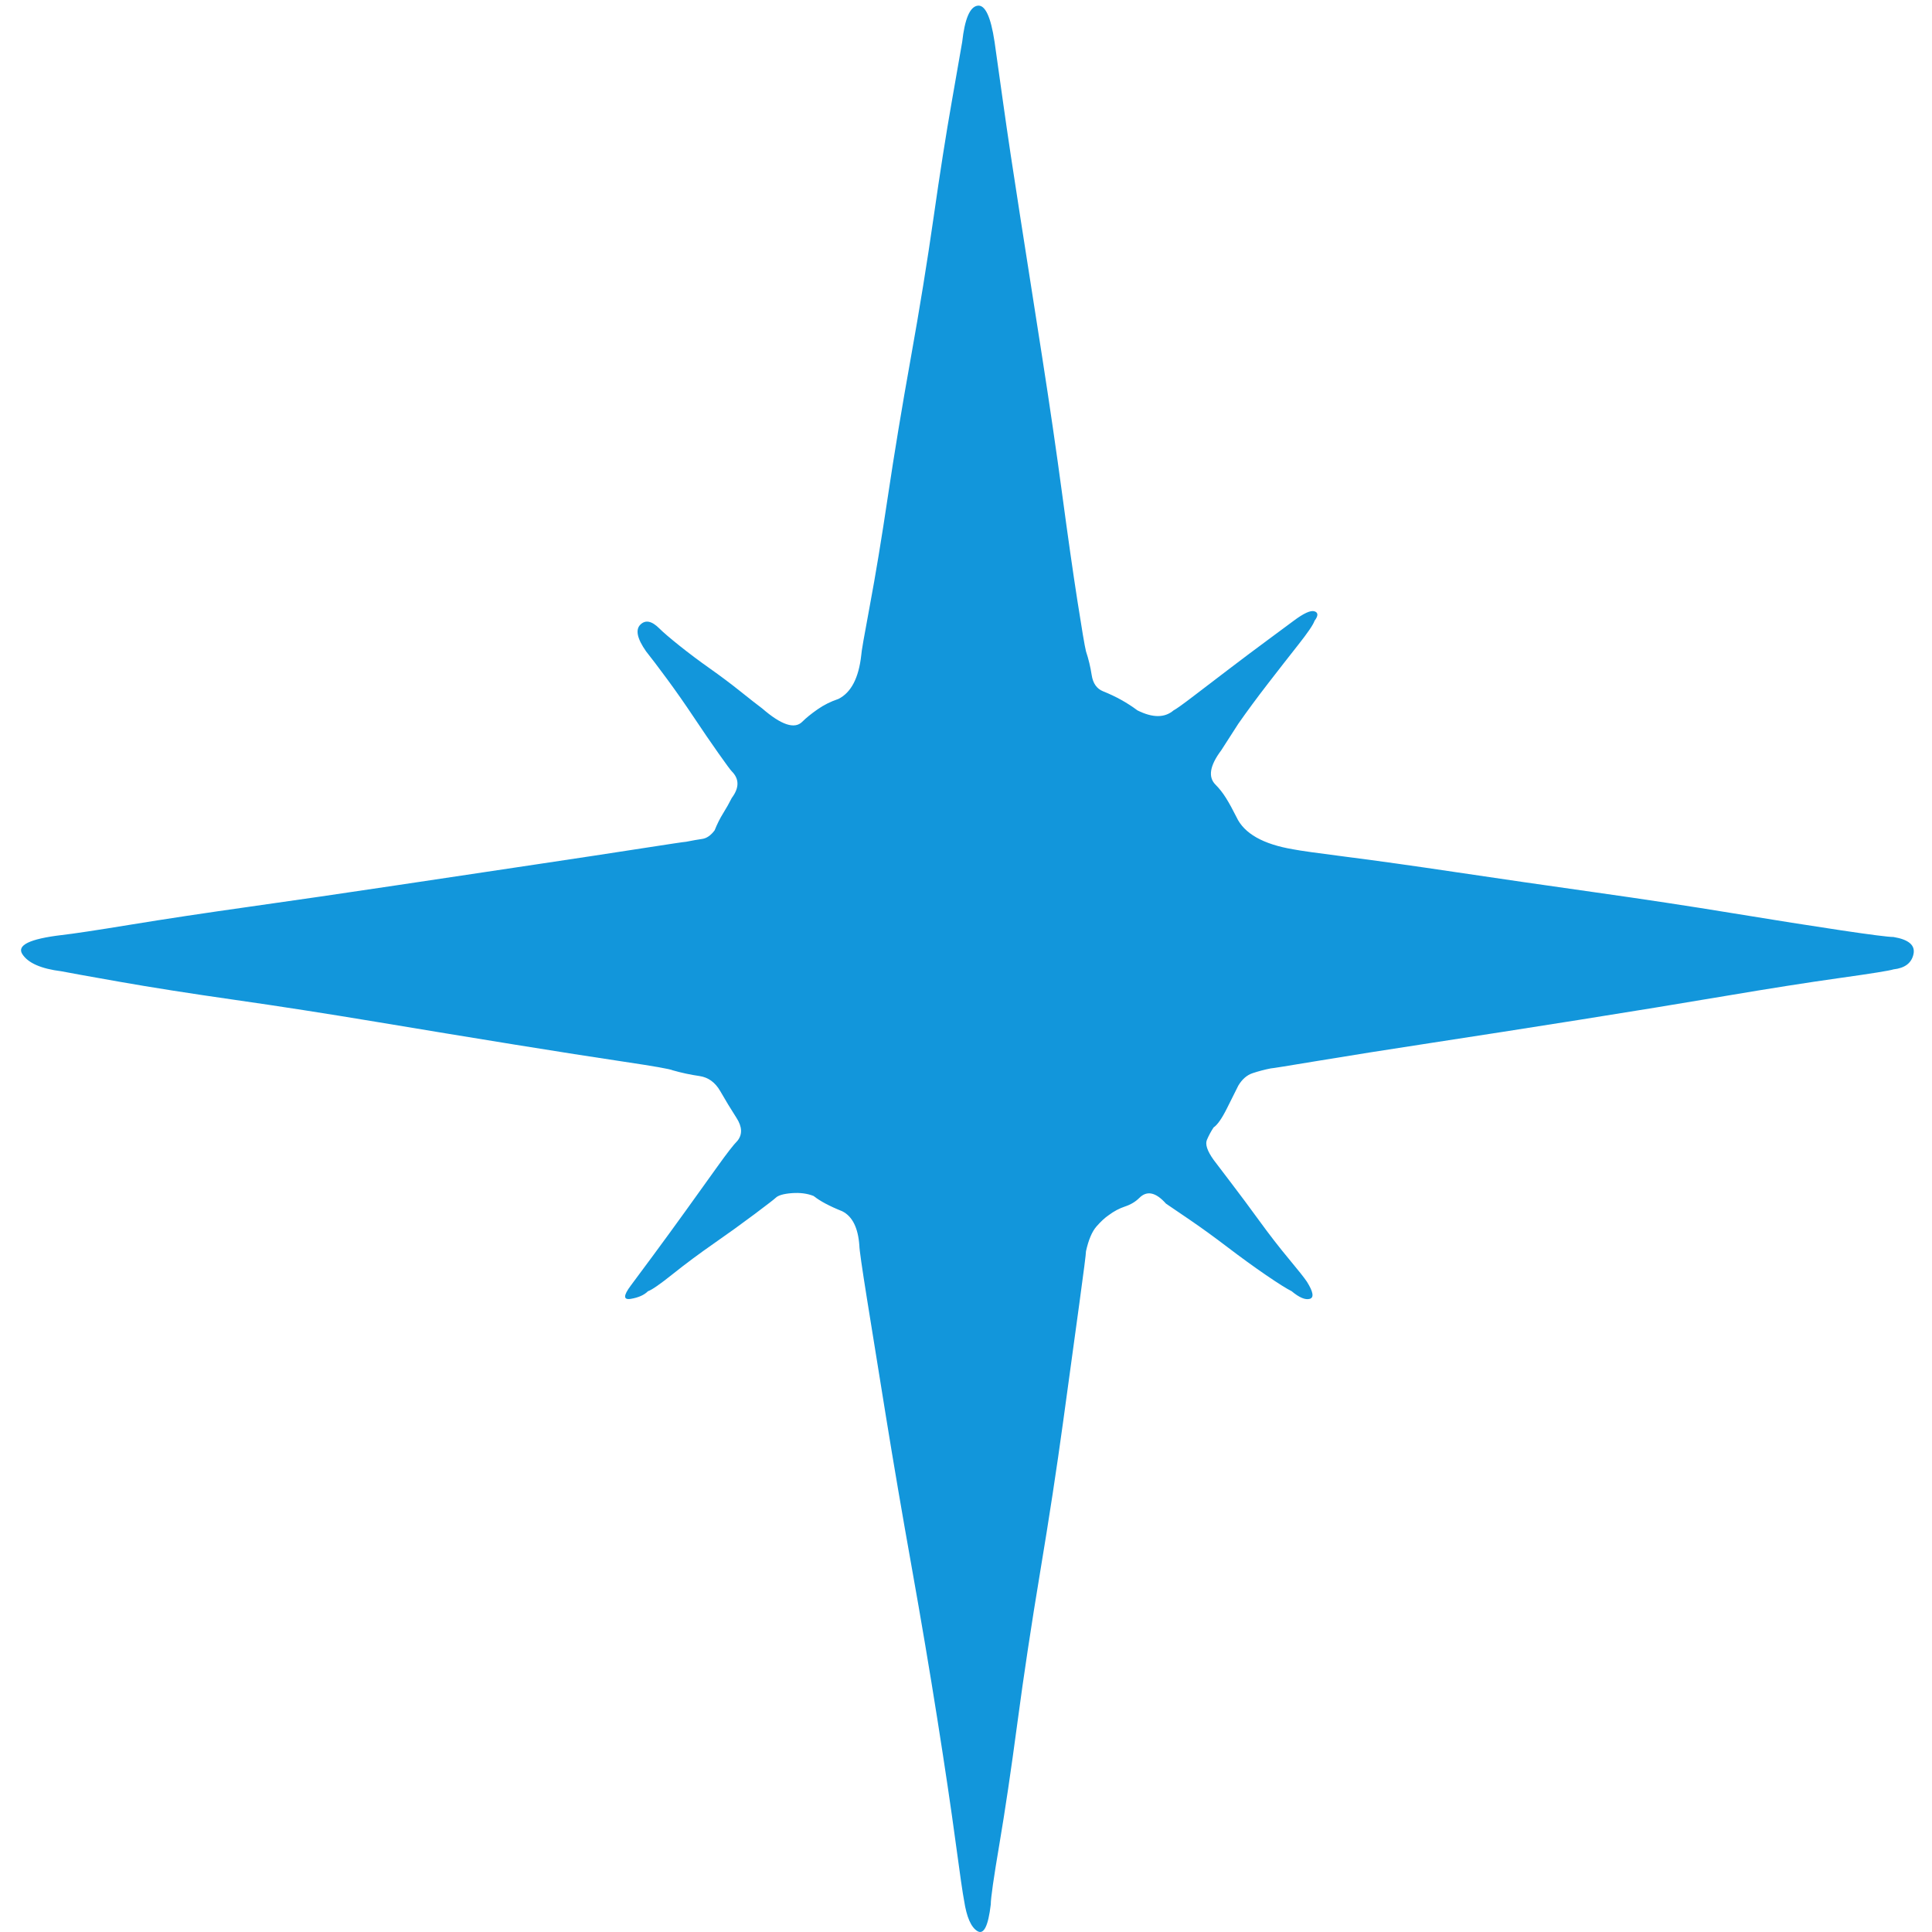 <?xml version="1.0" standalone="no"?><!DOCTYPE svg PUBLIC "-//W3C//DTD SVG 1.1//EN" "http://www.w3.org/Graphics/SVG/1.1/DTD/svg11.dtd"><svg t="1538203593529" class="icon" style="" viewBox="0 0 1024 1024" version="1.1" xmlns="http://www.w3.org/2000/svg" p-id="1609" xmlns:xlink="http://www.w3.org/1999/xlink" width="64" height="64"><defs><style type="text/css"></style></defs><path d="M387.842 408.813q-1.009-1.009-7.066-9.589t-13.122-19.179-14.132-20.188-11.104-14.637q-7.066-10.094-3.028-14.132t10.094 2.019q3.028 3.028 10.599 9.085t16.151 12.113 16.151 12.113 11.608 9.085q15.141 13.122 21.198 7.066 3.028-3.028 8.075-6.561t11.104-5.552q10.094-5.047 12.113-23.217 0-2.019 4.542-26.245t9.589-58.041 12.113-73.183 12.113-74.697 9.589-61.07 5.552-31.797q2.019-18.169 8.075-19.179t9.085 19.179q1.009 7.066 4.542 32.301t9.085 60.565 11.608 74.192 10.599 72.678 8.075 56.527 4.542 26.749q2.019 6.056 3.028 12.618t6.056 8.58q10.094 4.038 18.169 10.094 12.113 6.056 19.179 0 2.019-1.009 10.599-7.571t19.179-14.637 20.188-15.141 13.627-10.094q8.075-6.056 11.104-5.047t0 5.047q-1.009 3.028-8.58 12.618t-16.151 20.693-15.646 21.198l-9.085 14.132q-9.085 12.113-3.028 18.169 3.028 3.028 5.552 7.066t5.552 10.094q6.056 13.122 30.282 17.16 5.047 1.009 28.768 4.038t57.537 8.075 73.183 10.599 73.183 11.104 57.537 9.085 27.759 3.533q12.113 2.019 10.599 9.085t-10.599 8.075q-3.028 1.009-28.264 4.542t-61.07 9.589-77.22 12.618-77.725 12.113-60.565 9.589-25.235 4.038q-5.047 1.009-9.589 2.524t-7.571 6.561l-6.056 12.113q-4.038 8.075-7.066 10.094-2.019 3.028-3.533 6.561t3.533 10.599q3.028 4.038 9.589 12.618t14.637 19.684 15.646 20.188 9.589 12.113q5.047 8.075 1.514 9.085t-9.589-4.038q-4.038-2.019-13.627-8.58t-20.188-14.637-20.188-14.637-12.618-8.58q-8.075-9.085-14.132-3.028-3.028 3.028-7.571 4.542t-8.58 4.542q-3.028 2.019-6.561 6.056t-5.552 13.122q0 2.019-3.533 27.759t-8.58 62.584-12.113 79.239-12.113 80.248-9.589 64.602-4.542 31.797q-2.019 17.16-7.066 14.132t-7.066-16.151q-1.009-5.047-4.542-31.292t-9.589-64.602-13.627-80.753-13.627-79.744-10.094-62.584-4.038-28.264q-1.009-14.132-9.085-18.169-10.094-4.038-15.141-8.075-5.047-2.019-11.608-1.514t-8.58 2.524q-1.009 1.009-11.104 8.58t-21.702 15.646-21.702 16.151-13.122 9.085q-3.028 3.028-9.085 4.038t0-7.066q3.028-4.038 11.608-15.646t17.665-24.226 16.655-23.217 10.599-13.627q4.038-5.047-0.505-12.113t-8.58-14.132-11.104-8.075-14.132-3.028q-2.019-1.009-25.74-4.542t-58.041-9.085-73.687-12.113-74.697-11.608-61.07-9.589-30.787-5.552q-16.151-2.019-20.693-9.085t20.693-10.094q9.085-1.009 36.844-5.552t63.593-9.589 76.211-11.104 74.192-11.104 56.527-8.58 23.721-3.533q5.047-1.009 8.58-1.514t6.561-4.542q2.019-5.047 4.542-9.085t4.542-8.075q6.056-8.075 0-14.132z" p-id="1610" fill="#1296db"></path></svg>